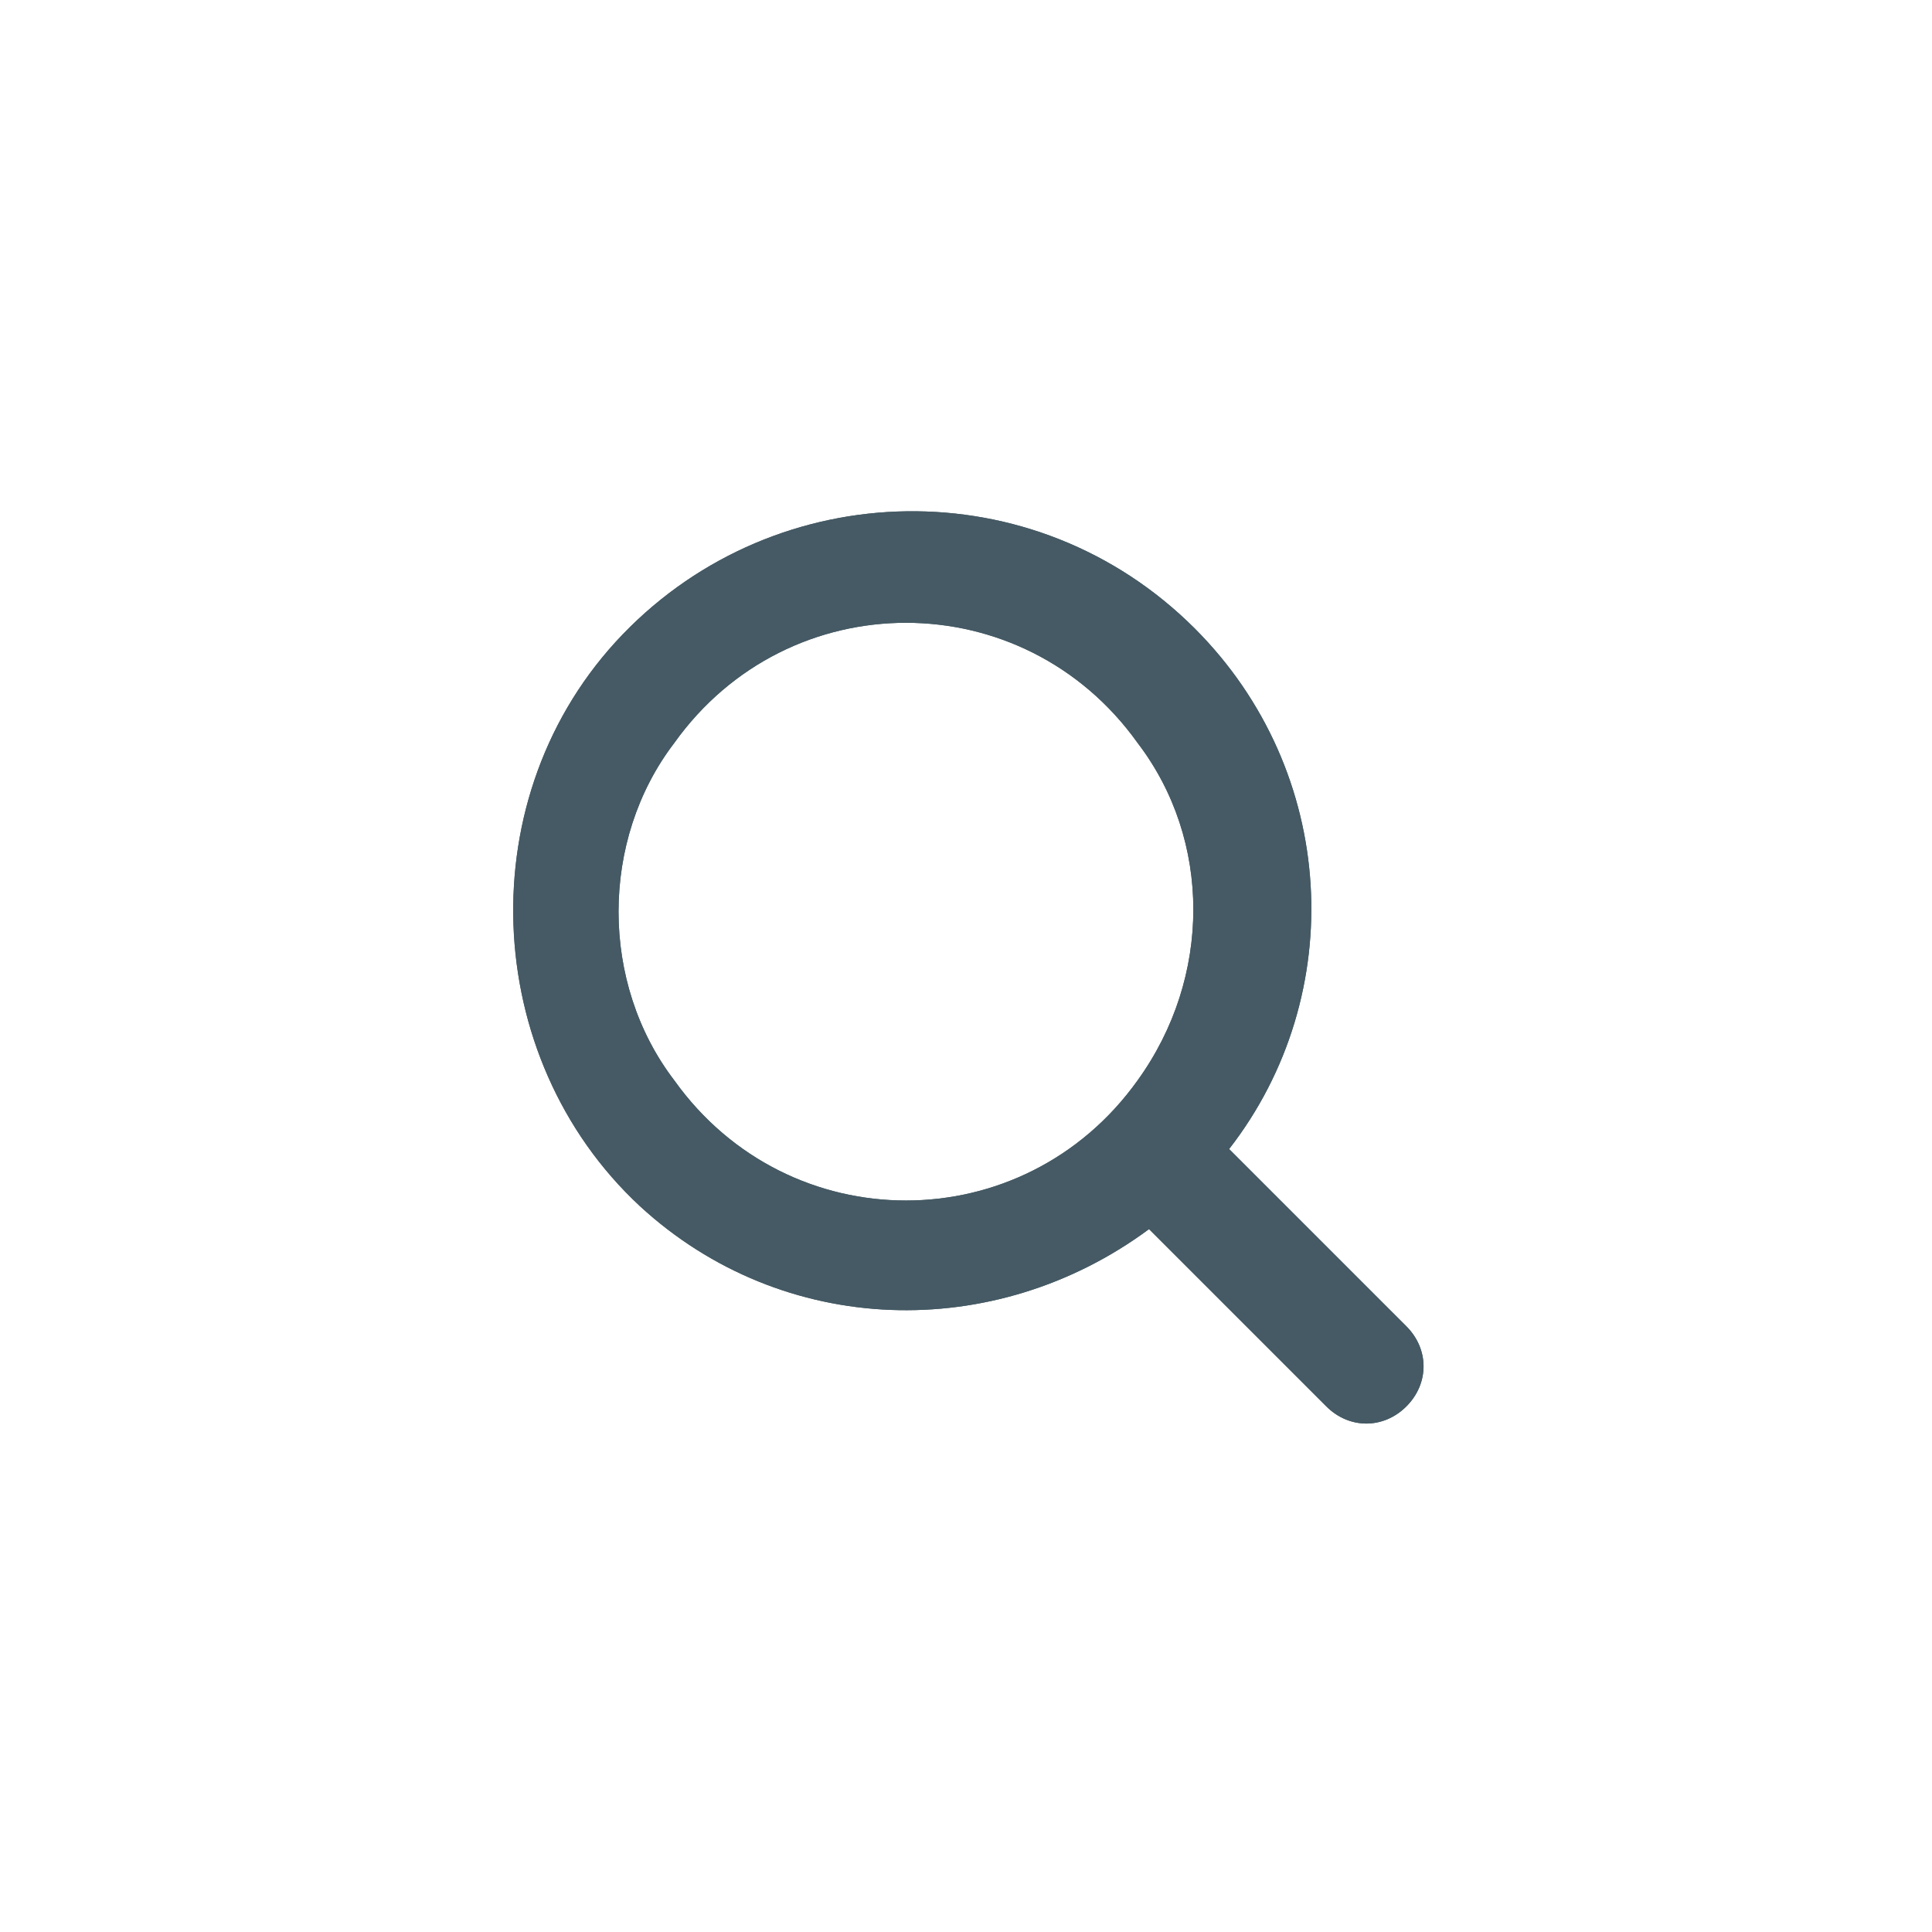 ﻿<?xml version="1.0" encoding="utf-8"?>
<svg version="1.1" xmlns:xlink="http://www.w3.org/1999/xlink" width="38px" height="38px" xmlns="http://www.w3.org/2000/svg">
  <defs>
    <filter x="353px" y="62px" width="38px" height="38px" filterUnits="userSpaceOnUse" id="filter20">
      <feOffset dx="0" dy="0" in="SourceAlpha" result="shadowOffsetInner" />
      <feGaussianBlur stdDeviation="5" in="shadowOffsetInner" result="shadowGaussian" />
      <feComposite in2="shadowGaussian" operator="atop" in="SourceAlpha" result="shadowComposite" />
      <feColorMatrix type="matrix" values="0 0 0 0 0  0 0 0 0 0  0 0 0 0 0  0 0 0 0.314 0  " in="shadowComposite" />
    </filter>
    <g id="widget21">
      <path d="M 17.662 16.087  C 18.112 16.537  18.112 17.212  17.662 17.662  C 17.212 18.112  16.537 18.112  16.087 17.662  L 12.6 14.175  C 9.562 16.425  5.4 16.312  2.588 13.725  C -0.562 10.8  -0.787 5.625  2.25 2.475  C 5.288 -0.675  10.35 -0.787  13.5 2.362  C 16.312 5.175  16.537 9.562  14.175 12.6  L 17.662 16.087  Z M 12.375 11.25  C 13.837 9.225  13.837 6.525  12.375 4.612  C 10.125 1.462  5.513 1.462  3.263 4.612  C 1.8 6.525  1.8 9.337  3.263 11.25  C 5.513 14.4  10.125 14.4  12.375 11.25  Z " fill-rule="nonzero" fill="#455a64" stroke="none" transform="matrix(1 0 0 1 363 72 )" />
    </g>
  </defs>
  <g transform="matrix(1 0 0 1 -353 -62 )">
    <use xlink:href="#widget21" filter="url(#filter20)" />
    <use xlink:href="#widget21" />
  </g>
</svg>